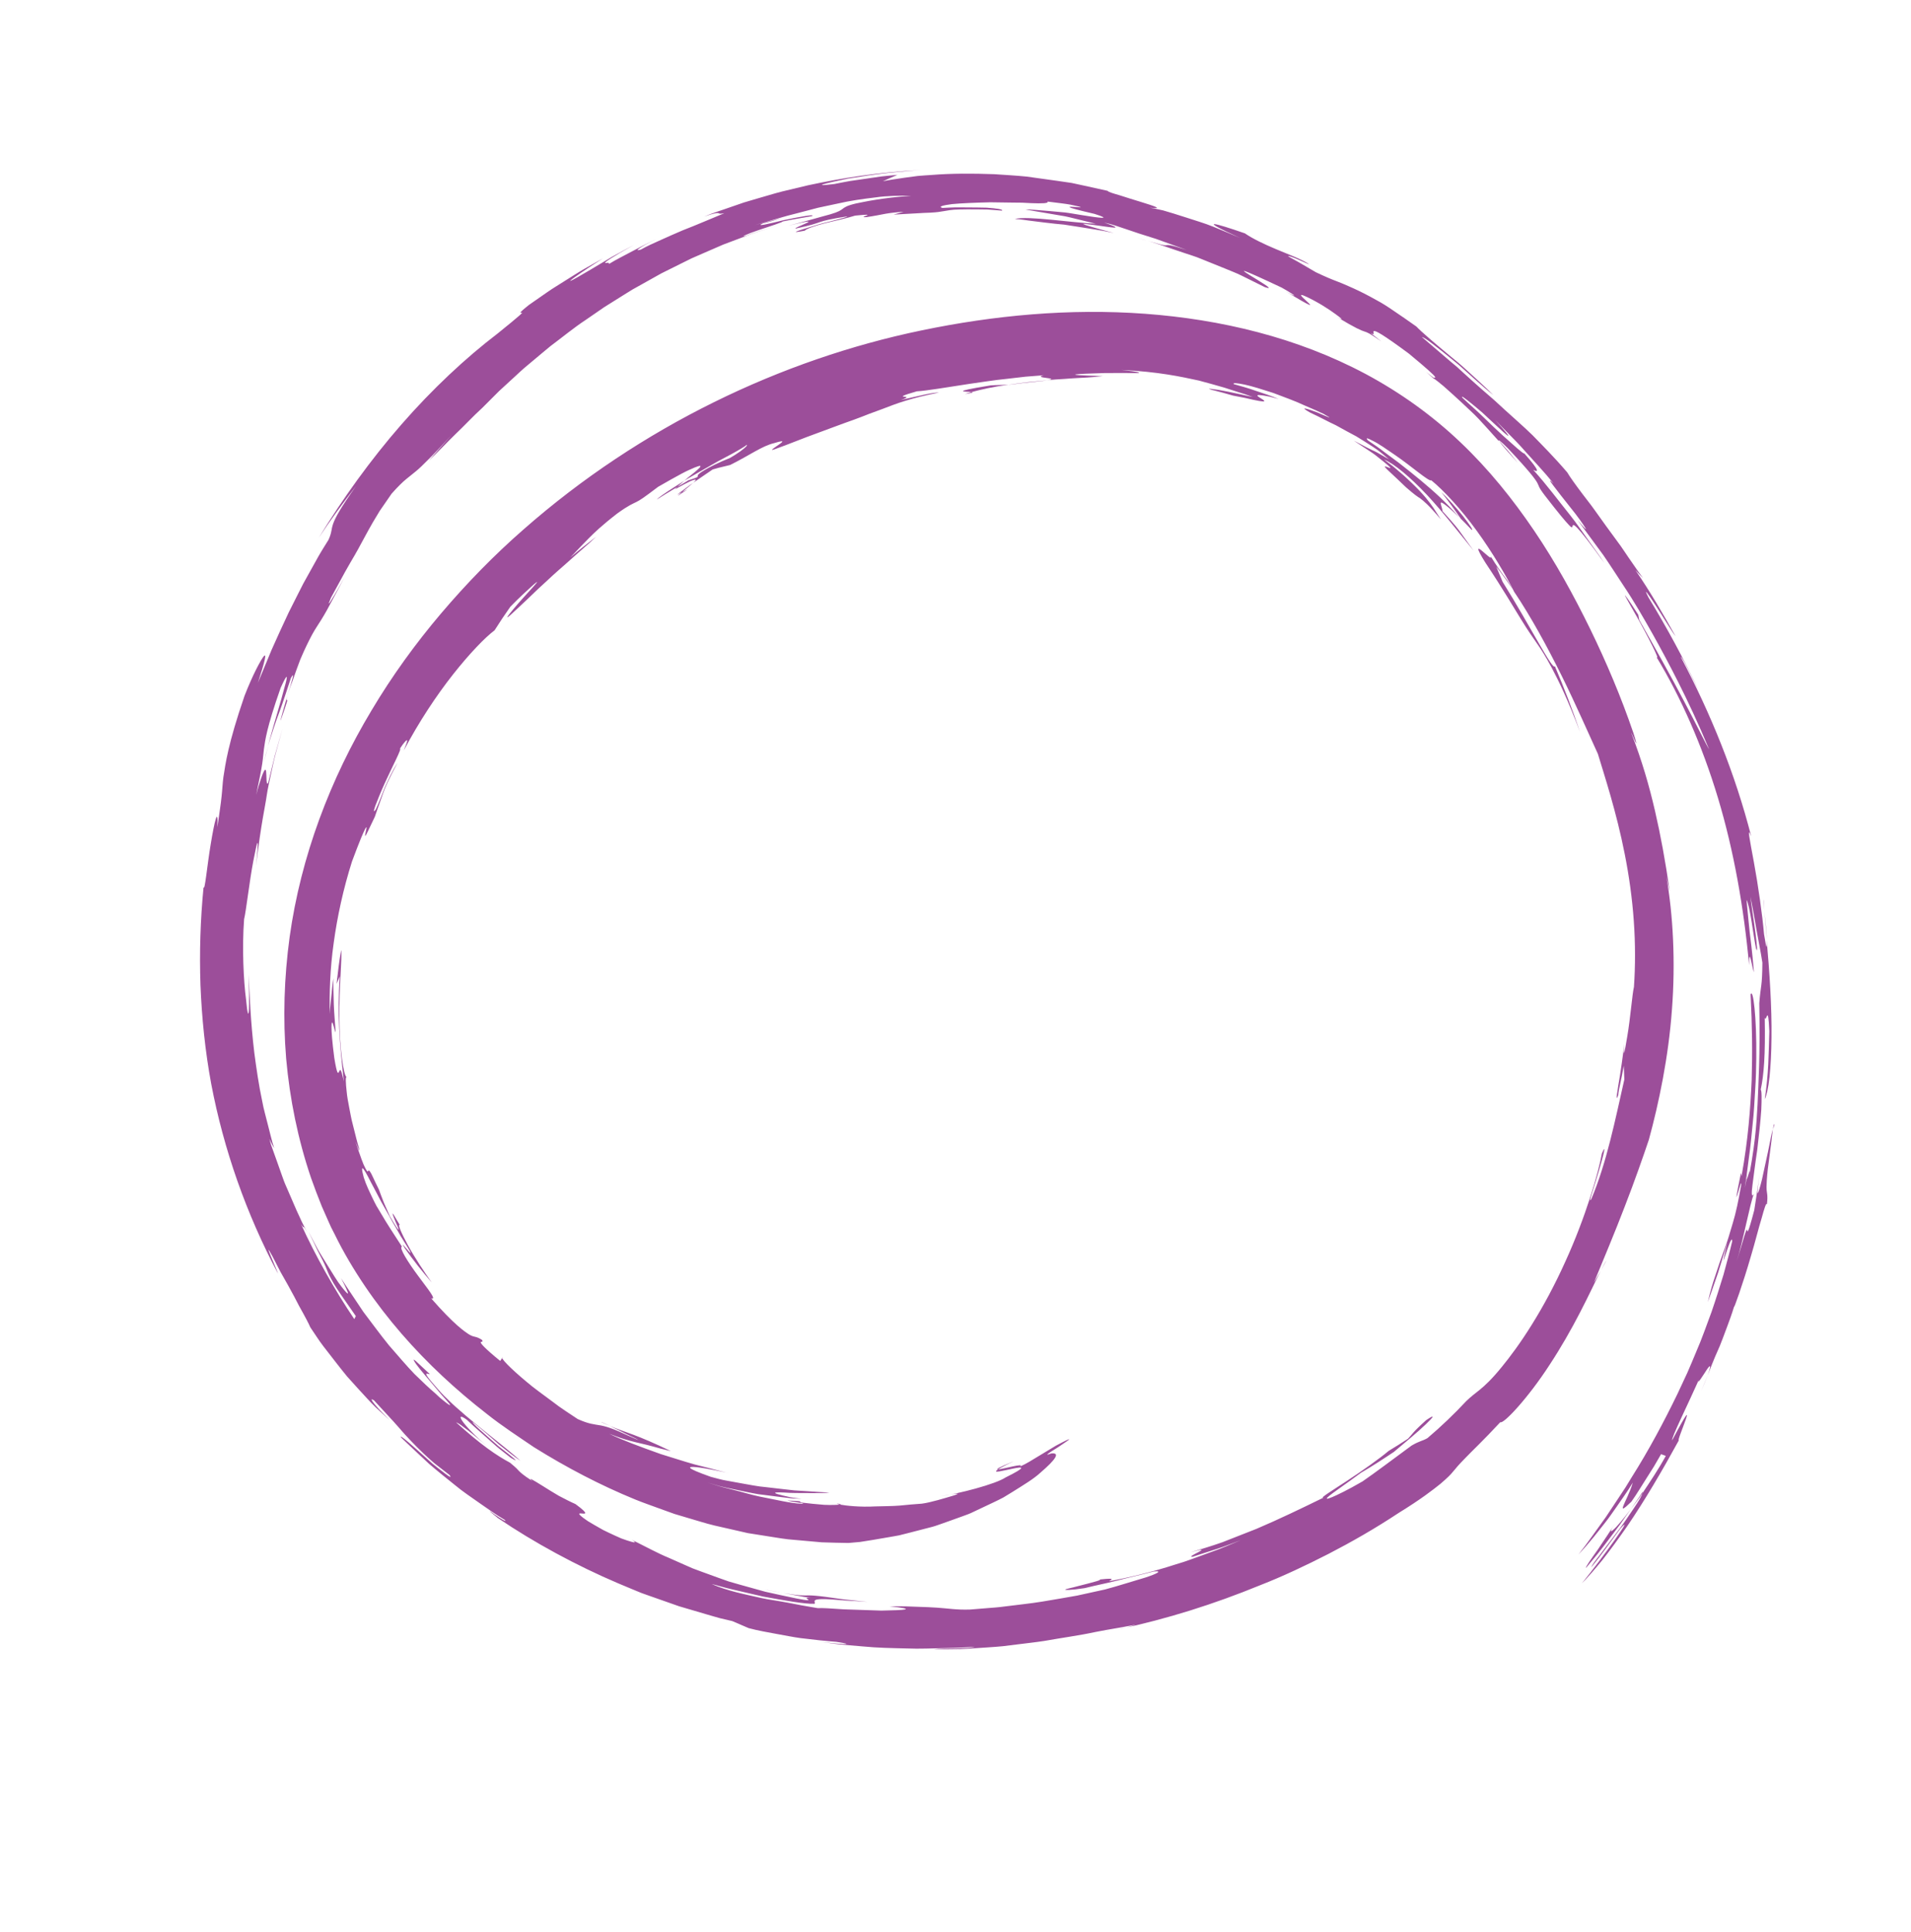 <?xml version="1.0" encoding="utf-8"?>
<!-- Generator: Adobe Illustrator 24.2.1, SVG Export Plug-In . SVG Version: 6.00 Build 0)  -->
<svg version="1.1" id="레이어_1" xmlns="http://www.w3.org/2000/svg" xmlns:xlink="http://www.w3.org/1999/xlink" x="0px"
	 y="0px" viewBox="0 0 375.71 379.76" style="enable-background:new 0 0 375.71 379.76;" xml:space="preserve">
<style type="text/css">
	.st0{fill:#9C4E9A;}
</style>
<g>
	<g>
		<g>
			<g>
				<g>
					<path class="st0" d="M282.47,74.96c-0.54-0.48-0.64-0.64-0.65-0.72c-0.47-0.36-0.92-0.71-1.39-1.08L282.47,74.96z"/>
					<path class="st0" d="M348.62,221.66c-0.01,0.1-0.02,0.17-0.03,0.3c0.09-0.32,0.2-0.71,0.27-0.78
						C348.79,220.85,348.79,220.85,348.62,221.66z"/>
					<path class="st0" d="M346.88,179c-0.05-0.75-0.1-1.49-0.15-2.15C346.67,176.89,346.77,177.79,346.88,179z"/>
					<path class="st0" d="M298.41,91c-0.58-0.71-1.16-1.43-1.75-2.16c-0.62-0.7-1.25-1.41-1.89-2.13
						C295.06,87.26,296.49,88.86,298.41,91z"/>
					<path class="st0" d="M347.38,184.74c-0.08-1.51-0.3-3.93-0.5-5.73C347.04,180.75,347.2,182.68,347.38,184.74z"/>
					<path class="st0" d="M320.62,296.65c0.7-0.94,1.51-1.93,2.27-3.1c0.01-0.1,0.11-0.3,0.05-0.31
						C322.22,294.42,321.4,295.52,320.62,296.65z"/>
					<path class="st0" d="M199.32,287.23c-3.12,1.28-3.6,1.62-3.09,1.6C196.74,288.5,197.65,288.01,199.32,287.23z"/>
					<path class="st0" d="M118.27,279.57c0.58,0.27,1.16,0.51,1.67,0.72C118.76,279.74,117.95,279.38,118.27,279.57z"/>
					<path class="st0" d="M164.5,295.53c0.1,0.08,0.32,0.15,0.64,0.22C165.46,295.7,165.33,295.63,164.5,295.53z"/>
					<path class="st0" d="M314.76,249.74l1.08-1.97C315.6,248.09,315.21,248.83,314.76,249.74z"/>
					<path class="st0" d="M219.74,320.26c-0.38,0.07-0.71,0.14-1.07,0.21C219.03,320.4,219.36,320.33,219.74,320.26z"/>
					<path class="st0" d="M216.19,320.94c0.86-0.17,1.66-0.32,2.49-0.48C217.6,320.67,216.65,320.83,216.19,320.94z"/>
					<path class="st0" d="M317.58,299.34c-0.76,1.29-2.22,3.43-3.47,5.3c-1.3,1.83-2.41,3.38-2.3,3.57l2.32-2.8
						c0.75-0.95,1.48-1.92,2.21-2.88l2.19-2.9l2.09-2.98c-1.57,2.06-2.82,3.56-3.48,4.09C316.51,301.3,316.55,300.95,317.58,299.34z
						"/>
					<path class="st0" d="M198.52,75.62c2.12-0.27,3.71-0.47,4.9-0.57c1.19-0.12,1.99-0.22,2.51-0.3c-1.27,0.12-2.57,0.25-3.85,0.37
						c-1.28,0.15-2.55,0.34-3.78,0.51L198.52,75.62z"/>
					<path class="st0" d="M287.22,101.98c-0.09-0.09-0.19-0.19-0.27-0.27c0.15,0.16,0.25,0.28,0.4,0.45L287.22,101.98z"/>
					<path class="st0" d="M191.02,77.07c-0.48,0.14-1.02,0.28-1.28,0.4C191.33,77.21,191.4,77.11,191.02,77.07z"/>
					<path class="st0" d="M262.88,62.28c-0.55-0.33-1-0.6-1.7-1.02C261.93,61.72,262.44,62.03,262.88,62.28z"/>
					<path class="st0" d="M283.34,96.71c1.37,1.7,2.64,3.48,3.88,5.27c0.63,0.61,1.24,1.27,2.06,2.12c0.55,0.35-0.34-0.98-1.66-2.66
						C286.28,99.77,284.49,97.79,283.34,96.71z"/>
					<path class="st0" d="M191.02,77.07c1.64-0.44,4.19-1.06,7.28-1.44c-1.18,0.05-2.37,0.04-3.55,0.13
						C186.2,77.13,190.12,76.94,191.02,77.07z"/>
					<path class="st0" d="M206.64,285.71c-0.94,0.37-0.87,0.23-0.36-0.12c0.51-0.37,1.42-0.88,2.3-1.49
						c1.71-1.15,2.94-2.01-0.96,0.06l-3.5,2.11c-1.17,0.71-2.33,1.46-3.59,2.01c1.14-0.79-3.36,0.5-4.3,0.55
						c-1.41,0.9,1.11,0.22,2.93-0.15c1.82-0.37,2.96-0.45-1.46,1.74c-1.95,1.31-9.25,3.22-13.01,3.73c4.16-0.77,4.15-0.61,2.67-0.14
						c-1.48,0.44-4.41,1.34-6.12,1.56c-1.32,0.09-2.83,0.22-4.39,0.38c-1.56,0.13-3.19,0.1-4.72,0.16
						c-3.07,0.17-5.78-0.14-6.99-0.36c-0.4,0.05-1.63,0.12-3.1,0.05c-1.47-0.12-3.18-0.28-4.57-0.46l-0.24-0.25
						c-0.79-0.05-1.34-0.08-1.72-0.1c-0.37-0.04-0.57-0.06-0.63-0.05c-0.12,0.01,0.28,0.12,0.83,0.22c1.11,0.17,2.8,0.4,1.98,0.44
						c-2.29-0.1-5.15-0.81-8.37-1.43c-1.61-0.33-3.27-0.86-5-1.28c-0.86-0.22-1.74-0.45-2.63-0.67c-0.88-0.27-1.76-0.54-2.65-0.82
						c0.89,0.26,1.76,0.52,2.62,0.77c0.87,0.21,1.72,0.38,2.56,0.56c1.67,0.34,3.27,0.71,4.81,0.97c1.55,0.2,3.04,0.38,4.47,0.57
						c0.71,0.09,1.41,0.17,2.09,0.25c0.69,0.04,1.36,0.07,2.02,0.1c-0.83-0.11-1.55-0.19-2.17-0.3c-0.61-0.14-1.11-0.25-1.53-0.35
						c-0.83-0.2-1.28-0.34-1.45-0.44c-0.33-0.19,0.49-0.21,1.81-0.14c1.32,0.12,3.15,0.08,4.83,0.1c1.68-0.01,3.21,0.04,3.96-0.1
						c-2.65-0.13-4.89-0.33-6.91-0.43c-2.01-0.2-3.78-0.45-5.5-0.63c-1.73-0.14-3.36-0.5-5.12-0.8c-0.88-0.16-1.79-0.33-2.75-0.5
						c-0.97-0.15-1.95-0.47-3.02-0.73c-5.06-1.78-4.71-2.1-2.81-1.9c0.95,0.1,2.29,0.33,3.55,0.58c1.26,0.26,2.44,0.52,3.09,0.63
						c-1.19-0.2-2.35-0.57-3.52-0.86c-1.18-0.3-2.35-0.6-3.51-0.89c-2.3-0.64-4.52-1.4-6.64-2.03c-4.15-1.48-7.79-2.83-10.14-4
						c3.4,1.33,4.92,1.59,6.31,1.93c0.7,0.16,1.37,0.32,2.25,0.56c0.44,0.11,0.93,0.27,1.51,0.42c0.59,0.14,1.26,0.31,2.05,0.5
						c-6.94-3.33-8.56-3.53-12-4.94c0.98,0.46,2.21,1.06,3.27,1.61c1.09,0.5,2.02,0.93,2.34,1.17c-1.04-0.49-1.96-0.83-2.72-1.2
						c-0.76-0.36-1.42-0.65-1.99-0.87c-1.14-0.45-1.95-0.67-2.65-0.81c-1.42-0.25-2.34-0.26-4.57-1.26
						c-1.43-0.98-3.24-2.07-4.96-3.43c-1.74-1.32-3.6-2.59-5.13-3.92c-3.11-2.59-5.26-4.77-4.67-4.79l-0.48,0.71
						c-3.13-2.54-3.78-3.39-3.83-3.62c-0.03-0.26,0.61,0.02,0.25-0.51c-1.28-0.82-1.39-0.43-2.42-1c-0.99-0.61-3.08-2.03-7.56-7.15
						c1.2,0.35-0.76-1.95-2.65-4.54c-1.91-2.58-3.74-5.47-3.11-5.65c-1.69-2.61-2.94-4.5-4.1-6.49c-0.3-0.5-0.59-0.99-0.9-1.5
						c-0.29-0.52-0.55-1.07-0.83-1.65c-0.55-1.16-1.18-2.41-1.68-3.97c-0.47-1.75-0.39-2.08,0.02-1.54c0.2,0.27,0.48,0.75,0.82,1.39
						c0.33,0.63,0.71,1.42,1.18,2.25c0.45,0.84,0.93,1.76,1.41,2.69c0.51,0.91,1.04,1.83,1.53,2.7c0.24,0.44,0.47,0.86,0.69,1.26
						c0.24,0.4,0.46,0.77,0.66,1.12c0.4,0.71,0.73,1.3,0.97,1.71c4.81,7.5-1.15-0.67,0.79,2.34c1.64,2.34,3.43,4.58,5.3,6.75
						c-1.39-1.95-3.36-4.89-4.68-7.33c-1.33-2.44-2.11-4.31-1.58-3.96c-0.57-0.91-0.91-1.5-1.12-1.86c-0.22-0.35-0.31-0.46-0.32-0.4
						c-0.01,0.12,0.28,0.91,0.6,1.65c0.69,1.47,1.23,2.93-1.15-1.16l-1.15-2.61c-0.36-0.88-0.67-1.78-1.01-2.66
						c-1.06-2.1-1.43-3.1-1.72-3.47c-0.26-0.38-0.31-0.2-0.39-0.09c-0.08,0.1-0.18,0.12-0.55-0.61c-0.4-0.72-0.94-2.24-1.93-5.2
						c0.78,1.95,0.91,2.11,0.69,1.27c-0.26-0.82-0.73-2.69-1.25-4.79c-0.29-1.04-0.46-2.18-0.68-3.25c-0.21-1.08-0.4-2.11-0.48-3.02
						c-0.2-1.81-0.26-3.03,0-2.88c-0.6-0.16-1.4-5.73-1.43-11.62c-0.09-5.89,0.58-12.02,0.34-13.37c-0.4,2.2-0.64,4.42-0.9,6.64
						l0.62-1.45c-0.47,7.24-0.05,13.27,0.82,20.66c-0.64-2.87-0.73-2.36-0.95-1.94c-0.19,0.41-0.38,0.71-0.94-2.71
						c-0.84-6.46-0.52-7.36-0.32-6.83c0.23,0.53,0.61,2.43,0.57,1.52c-0.11-1.71-0.28-3.43-0.34-5.15
						c-0.02-1.72-0.14-3.45-0.07-5.18c-0.2,1.16-0.3,2.33-0.42,3.5c-0.11,1.17-0.27,2.35-0.31,3.52c-0.08-4.05,0.04-8.86,0.78-14.01
						c0.7-5.15,1.89-10.61,3.59-15.97c2.9-7.79,3.05-7.17,2.76-6.12c-0.11,0.54-0.27,1.22-0.12,1.08c0.15-0.14,0.59-1.11,1.86-3.77
						c0.42-1.25,0.73-2.11,0.98-2.8c0.25-0.7,0.44-1.24,0.65-1.84c0.43-1.21,1.07-2.63,2.83-5.95c-1.1,1.71-1.84,3.37-2.52,4.88
						c-0.61,1.54-1.14,2.95-1.73,4.23c-0.5,0.77-0.48,0.36-0.12-0.66c0.38-1.01,1.05-2.67,1.82-4.37c1.54-3.41,3.5-7.03,3.01-6.86
						c0.85-1.31,1.34-1.76,1.41-1.64c0.1,0.13-0.2,0.84-0.64,1.99c2.96-5.61,6.43-10.83,9.69-14.96c3.26-4.12,6.23-7.2,8.16-8.66
						l1.51-2.33l1.58-2.29c1.9-1.96,3.28-3.16,4.09-3.92c0.83-0.76,1.18-1,1.18-0.94c-0.01,0.12-1.34,1.58-2.75,3.12
						c-1.4,1.54-2.79,3.23-3.07,3.68c-0.25,0.48,0.59-0.3,3.91-3.43c1.35-1.31,2.7-2.6,4.05-3.81c1.31-1.24,2.63-2.37,3.83-3.43
						c2.37-2.16,4.44-3.86,5.62-5.03c-1.71,1.35-3.45,2.67-5.09,4.11c1.73-1.83,2.53-2.68,3.62-3.78c1.09-1.09,2.46-2.45,5.65-4.92
						c2.33-1.67,3-1.87,3.73-2.24c0.74-0.36,1.53-0.9,4.29-2.99c1.89-1.09,3.39-1.93,4.57-2.56c1.17-0.63,2.06-1,2.65-1.25
						c1.19-0.48,1.31-0.34,0.88,0.11c-0.42,0.45-1.4,1.22-2.37,2c-0.96,0.82-1.93,1.66-2.41,2.19c1.37-0.77,2.32-1.28,2.96-1.57
						c0.65-0.28,0.98-0.36,1.07-0.32c0.2,0.1-0.53,0.67-1.33,1.36c-1.62,1.36-3.71,2.89-0.22,0.53l-2.04,1.02l2.61-1.94l2.68-1.84
						l2.7-1.84l2.77-1.73c-2.85,1.14-4.48,2-5.43,2.57c-0.95,0.56-1.22,0.84-1.29,1.01c-0.14,0.34,0.53,0.21-1.83,0.98
						c-2.07,1.26-4.19,2.46-6.23,3.78c0.4-0.44,1.62-1.27,3.25-2.32c0.81-0.52,1.72-1.09,2.67-1.7c0.98-0.56,2-1.15,3.02-1.74
						c1.02-0.58,2.04-1.16,3-1.71c0.97-0.52,1.89-1.01,2.7-1.44c1.61-0.88,2.77-1.58,3.06-1.85c0.13,0.1-0.16,0.47-1.3,1.3
						c-0.57,0.41-1.36,0.92-2.43,1.54c-0.53,0.31-1.14,0.65-1.82,1.02c-0.67,0.39-1.41,0.81-2.23,1.29l2.23-0.63l2.26-0.55
						c3.89-1.93,6.25-3.72,8.62-4.29c3.12-0.97,1.03,0.19,0.06,0.91c-0.97,0.74-0.97,0.74,6.4-2.12c3.97-1.45,6.87-2.57,9.2-3.38
						c1.16-0.42,2.16-0.81,3.06-1.17c0.91-0.34,1.73-0.64,2.5-0.92c3.09-1.19,5.57-2.15,11.23-3.27c-1.22-0.05-4.01,0.68-7.53,1.48
						c3.58-1.23-2.95,0.03,3.17-1.72c1.84-0.1,5.74-0.76,10.36-1.47c2.31-0.31,4.79-0.74,7.29-0.98c1.25-0.14,2.49-0.29,3.72-0.43
						c1.22-0.1,2.42-0.19,3.58-0.28c-2.38,0.57,3.56,0.52,0.68,0.96c1.16-0.12,2.3-0.16,3.39-0.24c1.09-0.07,2.13-0.17,3.08-0.2
						c1.9-0.08,3.48-0.24,4.48-0.36c-9.38-0.25-4.85-0.44,0.24-0.59c1.27-0.01,2.57-0.01,3.7-0.02c1.13,0,2.07,0.04,2.64,0.02
						c1.12-0.02,0.72-0.23-2.93-0.62c7.36,0.37,11.64,1.32,15.21,2.09c1.76,0.48,3.36,0.9,5.04,1.4c0.83,0.27,1.69,0.54,2.61,0.84
						c0.46,0.14,0.93,0.29,1.42,0.44c0.48,0.17,0.99,0.35,1.51,0.54c-0.29-0.03-4.32-0.98-6.75-1.39c-1.23-0.18-2.04-0.28-1.77-0.16
						c0.26,0.15,1.64,0.4,4.67,1.29c0.89,0.17,1.67,0.32,2.33,0.45c0.66,0.15,1.21,0.28,1.67,0.38c0.93,0.2,1.49,0.29,1.81,0.31
						c0.63,0.04,0.27-0.22-0.19-0.51c-0.46-0.29-1.03-0.62-0.77-0.71c0.13-0.05,0.46-0.04,1.11,0.06c0.33,0.05,0.73,0.12,1.23,0.22
						c0.49,0.11,1.08,0.28,1.77,0.47c-1.42-0.61-2.9-1.08-4.37-1.57c-1.46-0.53-2.96-0.94-4.46-1.36c-0.23-0.3,0.64-0.21,2.12,0.09
						c1.48,0.31,3.52,0.96,5.66,1.65c2.1,0.8,4.33,1.59,6.08,2.42c0.89,0.39,1.68,0.73,2.33,1.01c0.63,0.3,1.11,0.53,1.39,0.64
						c2.51,1.38,0.69,0.55-1.15-0.24c-1.89-0.71-3.81-1.33-1.38,0.04c1.93,0.89,3.54,1.79,5.06,2.49c1.45,0.81,2.76,1.52,3.99,2.17
						c1.19,0.72,2.28,1.42,3.36,2.12c1.09,0.68,2.03,1.54,3.06,2.39c-2.27-1.32-2.68-1.54-3.21-1.76c-0.52-0.23-1.11-0.54-3.71-1.91
						c1.01,0.67,1.9,1.25,2.67,1.76c0.77,0.51,1.43,0.94,1.94,1.37c1.04,0.82,1.71,1.36,2.1,1.7c0.79,0.69,0.51,0.61,0.11,0.45
						c-0.4-0.15-0.92-0.38-0.62,0c0.3,0.38,1.43,1.34,4.07,3.89c1.76,1.53,2.15,1.76,2.82,2.2c0.63,0.48,1.56,1.19,4.04,4.12
						c-0.61-0.96-1.06-1.64-1.48-2.3c-0.44-0.64-0.89-1.24-1.52-2c-0.64-0.75-1.47-1.67-2.74-2.88c-0.64-0.6-1.36-1.31-2.26-2.06
						c-0.45-0.38-0.92-0.8-1.44-1.22c-0.54-0.41-1.11-0.84-1.72-1.31c2.05,0.85,5.18,3.51,8.38,6.9c3.19,3.41,6.4,7.55,9.22,11.01
						c-2.08-2.89-2.4-3.34-2.77-3.85c-0.38-0.5-0.78-1.09-3.35-3.92c-0.03-0.66-0.5-1.54-0.31-1.67c0.1-0.07,0.36,0.06,0.93,0.5
						c0.57,0.43,1.45,1.19,2.72,2.44c-2.76-3.15-5.01-5.13-7.61-7.31c-0.66-0.54-1.33-1.09-2.05-1.67
						c-0.72-0.57-1.49-1.18-2.32-1.83c-0.84-0.63-1.75-1.3-2.74-2.03c-0.96-0.77-2.07-1.51-3.28-2.33c-0.56-0.62-0.07-0.47,1,0.1
						c1.1,0.53,2.66,1.62,4.33,2.77c3.34,2.28,6.7,5.3,7.13,4.97c2.33,1.88,5.87,5.68,8.96,9.96c3.11,4.27,5.82,8.94,7.34,11.96
						c3.31,4.94,6.51,10.82,9.33,16.5c2.81,5.68,5.19,11.16,7.12,15.36c1.25,4.16,3.65,11.37,5.29,19.75
						c0.83,4.19,1.46,8.65,1.77,13.1c0.32,4.45,0.31,8.88,0.03,12.96c-0.32,1.24-0.71,6.23-1.3,9.64c-0.56,3.41-0.94,5.24-0.48,0.25
						c0,0.71-0.49,4.42-0.97,7.5c-0.51,3.08-0.95,5.56-0.34,3.87c0.12-1.4,0.61-2.87,1.08-5.77c0.04,0.89,0.1,1.79,0.12,2.69
						c-1.74,7.72-3.5,16.5-6.51,23.55c-0.67,1.08,0.54-2.29,1.45-5.41c0.93-3.11,1.65-5.93,0.64-3.57
						c-0.62,3.61-3.21,12.59-7.21,21.3c-1.96,4.36-4.26,8.65-6.51,12.25c-2.23,3.61-4.42,6.53-5.92,8.35
						c-2,2.47-3.32,3.67-4.34,4.51c-1.03,0.83-1.73,1.33-2.67,2.24c-2.4,2.57-4.94,5-7.63,7.28c-1.09,0.63-1.43,0.48-3.13,1.47
						c-4.17,3.07-6.98,5.2-9.64,7.04c-2.99,1.73-4.92,2.65-5.97,3.09c-1.05,0.44-1.26,0.38-0.89,0.03c0.74-0.73,3.74-2.71,6.54-4.81
						c2.22-1.29,4.36-2.69,6.49-4.11c2.14-1.81,4.76-3.96,6.27-5.43c1.52-1.45,2.01-2.12,0.07-0.81c-2.85,2.57-2.62,2.66-3.57,3.65
						c-1.25,0.83-2.52,1.62-3.81,2.4c-1.72,1.46-5.2,3.93-8.17,5.87c-2.96,1.95-5.39,3.41-4.67,3.33
						c-4.17,2.04-8.68,4.22-13.17,6.13c-2.27,0.89-4.51,1.77-6.67,2.62c-2.18,0.77-4.32,1.41-6.3,1.98
						c5.49-1.51-1.27,1.03,0.44,0.88l4.76-1.54c1.59-0.5,3.13-1.15,4.7-1.72c-1.85,0.77-3.89,1.67-6.1,2.43
						c-2.2,0.78-4.46,1.7-6.79,2.36c-4.61,1.5-9.28,2.6-13.01,3.28c0.84-0.51,1.11-0.67-2.71-0.26c2.68-0.29-0.72,0.53-3.36,1.21
						c-1.32,0.37-2.46,0.56-2.53,0.69c-0.08,0.09,0.93,0.16,3.83-0.29c2.1-0.53,4.15-0.92,6.33-1.47c2.17-0.58,4.52-1.09,7.22-1.8
						c1.85-0.18,0.69,0.43-1.56,1.17c-1.14,0.34-2.53,0.76-3.94,1.19c-1.41,0.42-2.83,0.86-4.04,1.17
						c-1.52,0.33-3.41,0.75-5.51,1.21c-2.11,0.4-4.45,0.76-6.86,1.18c-2.41,0.4-4.9,0.63-7.31,0.95c-1.2,0.17-2.39,0.25-3.54,0.34
						c-1.15,0.09-2.26,0.18-3.31,0.27c-2.66,0.1-4.38-0.23-6.56-0.37c-1.09-0.09-2.3-0.11-3.79-0.17c-1.5-0.08-3.29-0.12-5.55-0.1
						c5.74,0.6,3.02,0.77-1.56,0.85c-2.29-0.08-5.03-0.17-7.39-0.25c-2.36-0.16-4.34-0.3-5.11-0.23c-1.09-0.19-2.12-0.36-3.12-0.54
						c-0.99-0.2-1.94-0.38-2.86-0.55c-1.83-0.35-3.57-0.56-5.21-0.92c-3.28-0.75-6.4-1.32-9.68-2.73c0.89,0.18,2.33,0.67,4.13,1.07
						c1.78,0.41,3.87,0.9,5.95,1.38c4.2,0.77,8.38,1.52,10.14,1.43c0.28-0.22-0.4-0.66,0.49-0.84c0.45-0.09,1.29-0.12,2.83-0.02
						c0.77,0.04,1.72,0.16,2.89,0.22c1.17,0.06,2.56,0.15,4.21,0.27c-1.97-0.21-3.59-0.39-4.94-0.53c-1.34-0.2-2.4-0.35-3.26-0.46
						c-1.72-0.22-2.61-0.28-3.25-0.29c-1.28,0-1.49,0.13-5.11-0.46c1.79,0.3,3.56,0.72,5.37,0.94c-1.24-0.08-0.72,0.15-0.49,0.31
						c0.24,0.13,0.17,0.32-2.21-0.17c-2.29-0.49-4.35-0.9-6.21-1.34c-1.84-0.51-3.49-0.97-5-1.39c-0.75-0.22-1.47-0.43-2.16-0.62
						c-0.68-0.24-1.33-0.47-1.95-0.69c-1.25-0.45-2.41-0.87-3.52-1.28c-0.55-0.21-1.1-0.41-1.64-0.61
						c-0.53-0.23-1.05-0.46-1.57-0.69c-1.04-0.46-2.08-0.92-3.16-1.4c-2.19-0.9-4.44-2.15-7.24-3.54c1.2,0.73,0.46,0.6-0.93,0.14
						c-0.35-0.12-0.74-0.25-1.14-0.4c-0.4-0.18-0.81-0.36-1.23-0.55c-0.83-0.38-1.66-0.77-2.32-1.1c-1.32-0.74-2.3-1.31-3.02-1.75
						c-0.7-0.46-1.13-0.81-1.39-1.03c-0.51-0.46-0.29-0.5,0.05-0.48c0.69,0.05,1.88,0.35-1.09-1.84c-0.96-0.42-2.11-1.01-3.27-1.62
						c-1.14-0.65-2.25-1.37-3.19-1.95c-1.88-1.17-3.04-1.87-2-0.95c-2-1.29-2.39-1.73-2.68-2.02c-0.28-0.3-0.42-0.51-1.73-1.59
						c-2.73-1.47-5.7-3.5-10.61-7.94c0.29,0.12,0.66,0.28,1.53,0.97c0.89,0.65,2.32,1.76,4.69,3.85c-5.36-4.66-6.57-7.12-4.1-5.32
						c1.37,1.32,2.83,2.54,4.25,3.82c0.72,0.62,1.41,1.29,2.15,1.88l2.24,1.77c2.24,1.35,0.14-0.29-2.43-2.29
						c-2.45-2.15-5.36-4.67-5.02-4.71c1.96,1.57,3.61,3.03,5.09,4.35c1.53,1.24,2.92,2.32,4.23,3.23
						c-2.31-2.25-10.25-8.07-14.37-12.16c-0.84-0.77-1.46-1.49-1.98-2.08c-0.52-0.59-0.92-1.06-1.23-1.43
						c-0.62-0.75-0.86-1.13-0.9-1.31c-0.09-0.36,0.61,0.08,0.67-0.07c-1.41-1.32-2.27-2.11-2.71-2.52c-0.45-0.4-0.52-0.36-0.35-0.04
						c0.32,0.68,1.8,2.41,3.29,4.16c0.75,0.88,1.5,1.78,2.13,2.53c0.66,0.73,1.21,1.32,1.47,1.67c0.26,0.35,0.26,0.44-0.17,0.16
						c-0.21-0.14-0.53-0.38-0.96-0.73c-0.45-0.34-0.99-0.82-1.64-1.45c-1.06-0.89-2.45-2.2-4.05-3.77c-1.56-1.61-3.21-3.58-5-5.62
						c-1.71-2.1-3.38-4.4-5.06-6.61c-1.52-2.32-3.08-4.55-4.39-6.63c1.95,3.76,1.66,3.68,0.06,1.64c-0.81-1.01-1.75-2.63-2.92-4.49
						c-0.56-0.94-1.22-1.92-1.8-2.99c-0.57-1.08-1.15-2.2-1.75-3.34c0.73,1.5,1.3,2.67,1.73,3.61c0.48,0.92,0.83,1.6,1.1,2.13
						c0.53,1.07,0.7,1.55,0.92,2.08c0.22,0.54,0.49,1.13,1.22,2.42c0.76,1.28,2.11,3.18,4.35,6.41l-0.3,0.59
						c-3.77-5.58-7.69-12.52-10.45-18.63c0.76,1.18,0.19-0.26,1.24,1.66c-1.59-2.92-2.82-6.01-4.15-9.05
						c-0.35-0.76-0.63-1.54-0.9-2.32l-0.83-2.35l-0.84-2.35l-0.42-1.18l-0.34-1.2c0.3,0.62,0.58,1.24,0.94,1.83
						c-0.48-1.45-0.81-3-1.22-4.54c-0.37-1.55-0.85-3.1-1.13-4.7c-0.68-3.18-1.14-6.4-1.55-9.48c-0.74-6.16-0.95-11.75-1.11-15.39
						c0.06,2.95,0.1,5.7,0.04,6.96c-0.07,1.25-0.28,1-0.56-2.1c-0.48-3.57-0.81-10.16-0.38-15.78c0.38-1.47,1.05-7.49,1.81-11.42
						c0.76-3.93,1.2-5.82,0.55,0.84c1.02-8.56,1.73-11.21,2.1-13.82c0.19-1.31,0.5-2.56,0.91-4.52c0.22-0.97,0.44-2.13,0.81-3.53
						c0.38-1.39,0.83-3.05,1.38-5.04l-1.52,5.34l-1.31,5.39c-0.43,0.61-0.29-1.36-0.4-2.23c-0.06-0.43-0.18-0.58-0.48,0.02
						c-0.15,0.3-0.34,0.79-0.59,1.53c-0.25,0.74-0.57,1.72-0.87,3.03c0.26-1.56,0.56-2.78,0.75-3.78c0.2-1,0.33-1.78,0.43-2.42
						c0.19-1.28,0.21-2.01,0.33-2.85c0.25-1.68,0.46-3.95,3.28-11.99c1.42-3.16,1.48-2.58,0.76-0.1c-0.63,2.5-2.01,6.9-3.25,11.49
						c0.73-2.28,1.4-4.46,2.23-6.61c0.8-2.16,1.5-4.37,2.28-6.72c0.88-1.6,0.2,0.56-0.58,3.08c-0.72,2.54-1.59,5.44-1.43,5.24
						c1.44-4.08,1.36-4.06,1.23-4c-0.06,0.03-0.13,0.08-0.03-0.37c0.1-0.45,0.36-1.4,1.1-3.31c0.59-1.69,1.1-3.09,1.55-4.27
						c0.49-1.16,0.92-2.09,1.3-2.88c0.76-1.57,1.3-2.56,1.9-3.49c0.6-0.93,1.2-1.84,2.01-3.29c0.39-0.73,0.85-1.59,1.42-2.64
						c0.58-1.04,1.24-2.29,2.03-3.81c-0.71,1.32-1.74,3.12-2.41,4.18c-0.63,1.09-0.92,1.43-0.21-0.24c1.1-2.02,2.01-3.68,2.76-5.05
						c0.75-1.37,1.41-2.43,1.91-3.31c1.02-1.76,1.5-2.78,1.99-3.62c0.47-0.85,0.84-1.57,1.55-2.79c0.35-0.61,0.79-1.34,1.37-2.28
						c0.61-0.91,1.37-2.01,2.34-3.39c1.27-1.42,2.15-2.28,2.9-2.89c0.75-0.6,1.29-1.04,1.93-1.56c0.64-0.53,1.33-1.2,2.39-2.27
						c1.09-1.05,2.48-2.55,4.52-4.75c-1.51,1.65-2.96,3.34-4.44,5.01c1.71-1.62,3.41-3.45,5.21-5.2c1.83-1.73,3.54-3.6,5.33-5.22
						c1.1-1.1,2.19-2.19,3.27-3.27c1.13-1.03,2.24-2.06,3.34-3.07c0.56-0.5,1.09-1.03,1.66-1.51c0.57-0.48,1.14-0.95,1.71-1.43
						c1.14-0.94,2.25-1.91,3.39-2.83c2.35-1.75,4.58-3.61,7-5.2c1.19-0.82,2.38-1.64,3.57-2.46l3.67-2.3l1.85-1.15l1.9-1.06
						c1.27-0.71,2.54-1.42,3.82-2.14c1.31-0.65,2.63-1.31,3.96-1.97c0.66-0.33,1.33-0.66,2-0.99c0.68-0.3,1.37-0.6,2.06-0.9
						c1.38-0.6,2.77-1.2,4.17-1.81c1.43-0.54,2.87-1.08,4.33-1.63c1.45-0.58,2.95-1.05,4.47-1.53c1.52-0.46,3.04-1.02,4.63-1.41
						c-1.51,0.37-2.98,0.9-4.47,1.35c-1.48,0.47-2.98,0.9-4.43,1.47c-1.53,0.41,0.26-0.37,2.47-1.11c2.21-0.73,4.78-1.57,4.67-1.68
						c1.91-0.4,3.85-0.7,5.77-1.05c0.72-0.45-2.52,0.16-5.52,0.78c-2.97,0.73-5.73,1.39-4.12,0.64c0.78-0.16,2.64-0.68,3.7-1.03
						l-5.28,1.36c2.98-0.79,5.75-1.72,8.47-2.36c1.35-0.35,2.67-0.7,3.97-1.04c1.31-0.28,2.59-0.55,3.85-0.82
						c2.51-0.58,4.97-0.91,7.37-1.2c2.39-0.35,4.76-0.34,7.09-0.34c-5.99,0.45-9.15,1.18-10.95,1.54c-1.79,0.43-2.18,0.76-2.56,1.04
						c-0.38,0.29-0.75,0.58-2.44,1.08c-0.84,0.25-2.03,0.53-3.68,1.02c-0.83,0.22-1.78,0.48-2.87,0.78
						c-0.55,0.14-1.13,0.29-1.75,0.46c-0.61,0.19-1.27,0.38-1.96,0.59c0.73-0.22,1.39-0.42,1.96-0.59c0.58-0.14,1.09-0.27,1.53-0.37
						c0.88-0.21,1.48-0.34,1.88-0.4c0.79-0.14,0.74-0.03,0.36,0.16c-0.76,0.39-2.83,1.16-2.19,1.13c6.28-1.35,2.95-1.24,10.09-2.39
						c-0.02,0.11-0.99,0.39-2.32,0.73c-1.33,0.34-3.02,0.73-4.47,1.21c-2.91,0.88-4.95,1.53-1.58,0.88
						c0.31-0.38,2.02-0.97,4.04-1.48c2.03-0.48,4.36-1.01,5.86-1.48c5.31-0.55-0.07,0.41,2.27,0.29c1.46-0.21,2.61-0.45,3.73-0.66
						c1.12-0.19,2.21-0.31,3.53-0.38l-1.97,0.55c3.7-0.18,5.81-0.35,7.19-0.38c1.37-0.07,2-0.18,2.68-0.3
						c0.69-0.1,1.44-0.31,3.08-0.33c0.82-0.02,1.86-0.03,3.22-0.02c0.68,0.01,1.44,0.02,2.3,0.03c0.85,0.07,1.8,0.14,2.85,0.22
						c0.26-0.23-0.91-0.43-3.02-0.58c-1.06-0.03-2.35-0.04-3.82-0.05c-0.73,0-1.51-0.01-2.33-0.01c-0.81,0.01-1.66,0.07-2.54,0.11
						c-0.9-0.25,0-0.5,1.86-0.75c1.86-0.18,4.67-0.29,7.56-0.36c1.45,0.02,2.91,0.04,4.28,0.06c0.69,0.01,1.35,0.01,1.98,0.02
						c0.63,0.03,1.21,0.06,1.75,0.09c2.16,0.09,3.52,0.04,3.21-0.31c2.02,0.26,3.48,0.41,4.48,0.6c1,0.21,1.57,0.34,1.85,0.42
						c0.56,0.16-0.06,0.11-0.75,0.05c-1.38-0.1-3.05-0.2,3.67,1.35c3.64,1.15,1.1,0.83-2.75,0.2c-0.97-0.14-2.01-0.36-3.07-0.48
						c-1.07-0.1-2.14-0.2-3.15-0.29c-2.02-0.18-3.77-0.31-4.64-0.29l6.97,1.19c1.17,0.16,2.3,0.49,3.45,0.76l3.43,0.84
						c-4.77-0.19-13.35-1.6-15.9-0.93c1.29,0.06,2.39,0.29,3.36,0.39c0.97,0.12,1.8,0.23,2.55,0.32c1.49,0.18,2.63,0.3,3.78,0.4
						c1.14,0.18,2.28,0.36,3.79,0.59c1.5,0.27,3.4,0.49,5.98,1.06c-8.25-2.22-6.44-1.91-3.66-1.54c2.77,0.35,6.44,1.09,1.75-0.52
						c0.49,0.12,0.93,0.23,1.34,0.33c0.41,0.12,0.78,0.25,1.12,0.35c0.68,0.23,1.26,0.42,1.77,0.59c1.01,0.34,1.77,0.6,2.64,0.89
						c0.87,0.27,1.84,0.58,3.29,1.04c1.43,0.52,3.33,1.2,6.05,2.18c-3.5-1.13-3.63-0.96-4.04-0.92c-0.2,0.02-0.47,0.01-1.26-0.2
						c-0.78-0.25-2.11-0.58-4.44-1.23c3.78,0.95,6.24,1.97,8.18,2.58c1.92,0.67,3.31,1.04,4.61,1.61c1.32,0.53,2.64,1.07,4.53,1.83
						c0.94,0.41,2.05,0.79,3.31,1.42c1.26,0.63,2.73,1.35,4.48,2.22c4.7,1.59-13.78-7.95,3.35,0.11c3.56,2.03,2.73,1.87,0.66,0.66
						c11.57,7.03-1.99-2.15,5.57,1.82c2.63,1.41,4.24,2.65,5.02,3.23c0.77,0.6,0.64,0.65-0.43,0.04c7.64,4.6,3.85,1.42,8.74,4.81
						l-2.13-1.68c2.17,1.37-2.89-3.65,7.55,4.08c7.3,6.04,4.76,4.44,4.78,4.77c0.72,0.57,1.44,1.1,2.09,1.67
						c0.65,0.58,1.27,1.14,1.88,1.68c1.21,1.1,2.35,2.16,3.42,3.18c1.09,1,2.03,2.04,2.94,3.04c0.9,1,1.77,1.96,2.61,2.9
						c-0.26-0.46,0.23-0.15,1.8,1.43c4.27,4.54,5.32,6,5.73,6.72c0.4,0.73,0.13,0.74,1.54,2.57c2.71,3.5,4.04,5.08,4.7,5.75
						c0.63,0.69,0.64,0.41,0.7,0.18c0.1-0.45,0.46-0.78,6.25,7.28c-1.04-1.62-2.21-3.14-3.31-4.72c-1.14-1.55-2.19-3.16-3.4-4.66
						c-2.41-2.99-4.69-6.1-7.29-8.95c0.89,0.5,1.61,0.54-1.72-3.19c-0.35,0-1.93-1.49-4.24-3.54c-1.14-1.04-2.42-2.25-3.75-3.55
						c-1.32-1.31-2.83-2.57-4.22-3.91c-0.31-0.49,0.52,0.12,1.79,1.15c0.63,0.52,1.39,1.14,2.15,1.8c0.74,0.69,1.5,1.4,2.21,2.06
						c2.81,2.62,4.7,4.29,0.34-0.6c0.8,0.85,1.7,1.77,2.65,2.74c0.95,0.97,1.97,1.97,2.93,3.08c1.95,2.19,4.07,4.41,5.89,6.67
						c-2.07-2.06,0.82,1.57,3.37,4.79c1.3,1.59,2.4,3.17,2.81,3.84c0.41,0.67,0.12,0.44-1.49-1.47c1.87,2.54,3.54,4.81,5.06,6.88
						c1.45,2.11,2.69,4.06,3.86,5.83c2.37,3.54,4.11,6.63,5.83,9.66c1.7,3.04,3.32,6.06,5.12,9.63c1.79,3.58,3.77,7.71,6.01,13.09
						c-0.57-0.91-2.42-4.73-4.98-9.56c-2.53-4.84-5.81-10.66-8.76-15.88l-0.2-1.03c-2.02-3.17-2.74-4.07-2.6-3.74
						c0.15,0.32,1.07,1.92,2.17,3.86c2.21,3.88,4.92,9.22,4,8.17c4.8,7.91,9,17.39,12.11,27.74c3.12,10.36,5.08,21.56,6.12,32.85
						c-0.01-4.01,0.56,0.46,0.95,1.41c-0.38-4.57-0.67-6.44-0.85-8.01c-0.19-1.58-0.27-2.86-0.61-6.22
						c0.69,1.19,1.29,6.65,1.86,9.51c0.36,1.18,0.21-0.55-0.1-2.98c-0.31-2.43-0.83-5.55-0.99-7.17c0.86,4.31,1.13,6.28,1.43,7.8
						c0.25,1.52,0.52,2.6,0.92,5.18c-0.04,4.88-0.32,4.23-0.61,7.97c0.19,10.81-0.18,15.6-0.34,19.89
						c-0.25,4.27-0.44,8.06-2.16,16.63c0.54-2.37,0.62-3.3,0.62-3.49c-0.01-0.2-0.16,0.33-0.3,0.82c-0.29,0.99-0.54,1.89,0.4-3.29
						c-0.35,1.91-0.64,3.83-1.08,5.72c0.33-1.85,0.54-3.89,0.83-6.01c0.32-2.11,0.5-4.34,0.73-6.57c0.26-2.23,0.35-4.49,0.49-6.68
						c0.15-2.19,0.2-4.32,0.22-6.32c0.08-7.99-0.62-13.75-1.12-12.44c0.31,6.06,0.38,11.31,0.21,16.89
						c-0.25,5.58-0.67,11.51-1.99,18.85l-0.11-0.66c-2.16,10.53,0.33-0.1,0.03,2.44c-0.51,2.97-1.02,5.41-1.65,7.47
						c-0.6,2.07-1.13,3.83-1.75,5.43c-0.59,1.61-1.13,3.12-1.63,4.73c-0.55,1.59-1.06,3.3-1.52,5.34c0.67-1.94,1.38-3.87,2.03-5.82
						l1.81-5.89c-2.14,9.07,0.86-2.6,0.96-0.26c-0.47,2.03-1.08,4.21-1.71,6.56c-0.71,2.32-1.48,4.78-2.36,7.34
						c-0.95,2.53-1.86,5.21-3.03,7.88c-0.57,1.34-1.12,2.72-1.73,4.08c-0.63,1.36-1.27,2.73-1.92,4.12
						c-2.67,5.5-5.65,11.1-9.01,16.41l-1.23,2.01l-1.29,1.96c-0.87,1.3-1.73,2.59-2.58,3.88c-1.82,2.49-3.52,5.02-5.37,7.33
						c2.34-2.49,3.65-4.25,5.18-6.17c0.77-0.96,1.5-2.03,2.39-3.3c0.87-1.28,1.95-2.73,3.11-4.64c-0.6,2.02-1.55,3.7-1.85,4.54
						c-0.32,0.83-0.05,0.78,1.57-0.8c1.07-1.5,1.99-3.08,2.99-4.63l1.47-2.33l1.38-2.38l0.93,0.34c-1.45,2.66-3.14,5.15-4.63,7.38
						c-0.06,0.41-0.69,1.49-1.62,2.86c-0.94,1.37-2.07,3.12-3.33,4.74c-1.24,1.64-2.46,3.26-3.41,4.51
						c-0.97,1.23-1.61,2.12-1.62,2.36c2-2.43,3.8-5.02,5.67-7.55c3.1-3.49-3.35,5.59-7.56,10.75c1.12-1.13,2.49-2.7,4.04-4.59
						c1.51-1.92,3.17-4.19,4.89-6.67c3.42-5,6.93-10.99,10.15-16.88c-0.75,0.67,4.77-11.49-1.33,0.02
						c-0.25-0.33,3.19-7.26,5.26-11.92c-0.47,1.24,0.85-0.9,1.6-2.04c0.39-0.56,0.67-0.85,0.57-0.3c-0.1,0.55-0.54,1.96-1.79,4.71
						c1.16-2.66,1.76-4.32,2.22-5.46c0.45-1.14,0.73-1.76,1.02-2.42c0.31-0.66,0.6-1.36,1.09-2.66c0.24-0.65,0.54-1.45,0.92-2.46
						c0.37-1.01,0.84-2.24,1.3-3.78c-0.19,0.9,1.72-4.4,3.29-9.85c0.82-2.71,1.49-5.48,2.1-7.44c0.54-1.97,0.91-3.17,1.05-2.76
						c0.24-2.05-0.07-2.06-0.08-3.39c0.01-0.66,0.05-1.66,0.24-3.42c0.2-1.75,0.59-4.25,1-7.96c-0.27,0.88-0.56,2.57-0.95,4.43
						c-0.4,1.85-0.84,3.87-1.18,5.44c-0.38,1.56-0.72,2.65-0.82,2.68c-0.14,0.02,0.03-1.01,0.33-3.77
						c-0.25,2.39-0.69,4.75-1.03,7.14c-1.31,5-1.34,4.26-1.39,3.93c-0.03-0.17-0.09-0.24-0.36,0.54c-0.28,0.78-0.7,2.42-1.73,5.62
						c1.24-3.75,2.68-11.62,3.41-13.29c-0.48,0.78-0.5-0.06-0.28-1.76c0.23-1.7,0.54-4.29,0.95-6.99c0.32-2.72,0.63-5.56,0.78-7.77
						c0.1-2.22,0.1-3.8-0.11-3.97c0.62-2.89,0.93-6.78,0.79-14.12c0.34,1,0.65-3.08,0.9,2.64c-0.15,4.73-0.12,8.16-0.89,13.34
						c0.36-0.69,0.69-2.23,0.93-4.34c0.22-2.11,0.37-4.79,0.39-7.76c0.08-5.95-0.4-13.07-0.95-19.19c0.08,1.73,0.02,2.22-0.52-1.14
						c-0.32-3.74-1.17-9.7-1.99-14.13c-0.81-4.43-1.43-7.34-0.53-5.1c-3.16-12.33-7.97-24.12-13.83-35.23
						c0.2-0.3,2.57,4.73,3.61,6.79c-2.99-6.37-6.34-12.55-9.98-18.52c-1.12-2.19-0.09-0.73,1.37,1.51c1.46,2.23,3.28,5.29,3.96,6.13
						c-2.48-4.44-5.01-8.8-7.89-13l1.49,1.57c-0.57-0.75-1.6-2.23-2.87-4.08c-0.65-0.92-1.29-1.97-2.07-2.99
						c-0.76-1.04-1.55-2.12-2.35-3.21c-0.79-1.09-1.57-2.19-2.33-3.25c-0.75-1.06-1.55-2.03-2.24-2.96
						c-1.39-1.84-2.5-3.38-3.05-4.31c-2.73-3.18-4.96-5.38-6.82-7.3c-1.92-1.87-3.64-3.32-5.42-4.96c-0.91-0.8-1.79-1.69-2.85-2.58
						c-1.05-0.9-2.18-1.89-3.45-3.03c-0.63-0.57-1.3-1.18-2.01-1.82c-0.36-0.32-0.72-0.66-1.1-1.01c-0.39-0.33-0.8-0.67-1.22-1.02
						c-1.66-1.43-3.54-3.03-5.69-4.87c0.51,0.02,3.02,2.02,5.94,4.4c1.49,1.16,2.94,2.56,4.35,3.8c1.4,1.25,2.71,2.38,3.75,3.2
						c-0.78-0.79-2-1.93-3.42-3.23c-1.43-1.29-3-2.8-4.66-4.1c-3.26-2.68-6.25-5.26-7.04-6.13c-1.67-1.18-3.12-2.19-4.39-3.04
						c-1.26-0.87-2.35-1.57-3.36-2.1c-1.97-1.11-3.38-1.8-4.56-2.34c-1.19-0.53-2.13-0.96-3.27-1.39c-1.14-0.43-2.41-0.96-4.19-1.81
						c-1.43-0.83-2.52-1.47-3.34-1.95c-0.83-0.46-1.38-0.77-1.71-0.95c-0.66-0.39-0.44-0.36,0.15-0.15c1.2,0.36,3.71,1.66,3.53,1.44
						c-1.66-1.05-4.13-1.94-6.48-2.93c-2.35-0.99-4.6-2.06-6.1-3.1c-6.1-2.12-9.58-3.02-0.95,0.9c-1.61-0.7-3.41-1.44-5.21-2.18
						c-1.81-0.74-3.7-1.27-5.41-1.84c-1.71-0.55-3.27-1.04-4.51-1.39c-1.27-0.29-2.21-0.48-2.65-0.54c2.87,0.33,0.97-0.3-1.73-1.13
						c-1.35-0.42-2.9-0.88-4.15-1.3c-1.26-0.36-2.24-0.65-2.39-0.88c-1.31-0.29-2.82-0.63-4.48-0.99c-0.83-0.18-1.69-0.38-2.59-0.56
						c-0.91-0.13-1.85-0.27-2.81-0.41c-1.93-0.27-3.96-0.55-6.03-0.84c-2.08-0.21-4.23-0.32-6.36-0.47
						c-4.27-0.16-8.52-0.16-12.32,0.15c-0.95,0.07-1.87,0.11-2.76,0.2c-0.88,0.12-1.73,0.23-2.54,0.34
						c-1.61,0.23-3.06,0.45-4.29,0.7c0.94-0.44,1.9-0.84,2.86-1.26c-1.04,0.11-2.09,0.18-3.12,0.31l-3.1,0.45l-3.1,0.45
						c-1.03,0.17-2.05,0.39-3.08,0.59c-4.66,0.57-1.99-0.1,2.66-1.06c2.34-0.36,5.16-0.83,7.81-1.12c2.65-0.24,5.11-0.5,6.68-0.59
						c-8.54,0.45-15.6,1.59-22.36,3.03c-1.68,0.4-3.35,0.8-5.02,1.2c-1.67,0.42-3.31,0.95-5,1.42c-0.84,0.25-1.68,0.5-2.54,0.75
						c-0.84,0.29-1.69,0.58-2.55,0.88c-1.71,0.62-3.5,1.14-5.27,1.89c2.11-0.74,2.6-0.72,2.79-0.68c0.19,0.06,0.11,0.22,1.17,0.02
						c-2.44,0.99-5.29,2.25-8.22,3.38c-1.45,0.6-2.88,1.27-4.27,1.88c-1.39,0.62-2.74,1.22-3.92,1.89c-0.64,0.19-0.84,0.16-0.4-0.17
						c0.44-0.32,1.49-0.99,3.43-1.88c-1.6,0.71-3.15,1.55-4.7,2.37c-1.54,0.83-3.12,1.59-4.62,2.52c0.21-0.48-0.8-0.08-0.75-0.25
						c0.05-0.16,1.1-0.98,5.69-3.51c-1.44,0.78-2.88,1.53-4.3,2.33l-4.2,2.51c-9.28,5.51,0.09-0.77,2.37-2.18l-3.73,2.11
						c-1.24,0.71-2.43,1.5-3.65,2.25c-1.2,0.78-2.44,1.49-3.61,2.32l-3.52,2.45c-2.41,1.91-1.59,1.55-1.4,1.52
						c0.2-0.01-0.18,0.4-4.76,4.1c-6.26,4.77-12.85,10.92-18.91,17.87c-6.07,6.94-11.61,14.67-16.26,22.29
						c2.3-3.51,4.79-6.89,7.34-10.19c-6.21,8.76-4.05,7.59-5.43,10.59c-0.64,1.05-1.34,2.12-1.99,3.27
						c-0.64,1.15-1.3,2.34-1.97,3.54c-0.33,0.6-0.67,1.21-1.01,1.82c-0.31,0.62-0.63,1.25-0.95,1.87c-0.63,1.25-1.26,2.51-1.89,3.75
						c-1.2,2.52-2.32,5.02-3.37,7.36c-0.98,2.37-1.9,4.58-2.7,6.5c1.47-4.51,1.75-5.92,1.13-5.19c-0.58,0.74-2.14,3.58-3.76,7.75
						c-3.28,9.54-3.74,13.37-4.16,16.02c-0.17,1.34-0.2,2.42-0.36,3.84c-0.14,1.43-0.43,3.19-0.81,5.95
						c0.18-4.38-0.61-0.98-1.31,3.31c-0.72,4.29-1.18,9.48-1.41,8.46c-0.63,6.38-0.83,12.83-0.61,19.3
						c0.26,6.47,0.92,12.95,2.11,19.39c2.45,12.88,6.88,25.52,13.13,37.3c-0.1-0.54-3.29-7.48-1.07-3.37
						c0.56,1.09,1.08,2.1,1.57,3.05c0.52,0.93,1.01,1.78,1.46,2.58c0.89,1.6,1.61,2.96,2.19,4.1c1.25,2.22,1.94,3.56,2.2,4.19
						c0.9,1.3,1.68,2.58,2.55,3.7c0.87,1.12,1.69,2.18,2.46,3.17c0.78,0.99,1.5,1.93,2.22,2.79c0.75,0.83,1.45,1.6,2.1,2.33
						c1.33,1.44,2.45,2.7,3.5,3.72c1.07,1,1.98,1.83,2.75,2.53c-3.86-3.86-3.94-4.45-3.06-3.88c2.1,2.31,3.58,3.84,4.64,5.06
						c0.53,0.61,0.98,1.12,1.39,1.59c0.42,0.45,0.8,0.85,1.17,1.25c0.75,0.79,1.5,1.56,2.62,2.62c0.56,0.52,1.21,1.13,2.02,1.82
						c0.84,0.65,1.82,1.42,3,2.33c0.49,0.63,0.09,0.43-0.77-0.21c-0.43-0.32-0.98-0.75-1.6-1.24c-0.31-0.25-0.63-0.5-0.96-0.77
						c-0.32-0.29-0.65-0.58-0.98-0.88c-2.64-2.38-5.46-4.94-5.26-4.32c2.01,1.92,3.84,3.64,5.56,5.23c1.77,1.53,3.48,2.87,5.08,4.17
						c1.59,1.33,3.25,2.41,4.85,3.55c1.62,1.11,3.18,2.27,4.94,3.29c0.65,0.67-0.93-0.31-2.01-1.07c-1.06-0.79-1.72-1.22,0.66,0.71
						c7.11,4.83,15.47,9.36,23.68,12.85c1.03,0.43,2.05,0.86,3.06,1.28c0.51,0.21,1.01,0.42,1.51,0.62
						c0.51,0.18,1.02,0.36,1.52,0.54c2.01,0.71,3.97,1.4,5.86,2.06c1.92,0.56,3.76,1.1,5.51,1.62c0.88,0.25,1.72,0.51,2.55,0.73
						c0.83,0.2,1.64,0.39,2.42,0.57l3.21,1.38c1.99,0.54,3.85,0.82,5.54,1.15c1.7,0.3,3.23,0.62,4.65,0.81
						c2.83,0.35,5.12,0.59,7,0.73c4.38,0.65,0.92,0.55-3.31-0.05c1.36,0.19,2.76,0.43,4.18,0.58c1.43,0.12,2.88,0.25,4.32,0.37
						c2.89,0.29,5.8,0.33,8.56,0.4c2.76,0.12,5.36-0.03,7.67-0.07c1.15-0.03,2.23-0.04,3.21-0.09c0.98-0.06,1.87-0.12,2.64-0.17
						c-0.49,0.18-2.04,0.32-3.7,0.34c-1.66,0.01-3.42,0.02-4.33,0.16c1.72,0.01,3.5,0.01,5.3-0.03c1.8-0.12,3.64-0.24,5.49-0.36
						c0.92-0.07,1.85-0.12,2.77-0.22c0.92-0.11,1.84-0.23,2.75-0.34c1.83-0.24,3.65-0.42,5.42-0.7c3.53-0.63,6.93-1.08,9.96-1.74
						c1.52-0.29,2.96-0.56,4.3-0.78c1.35-0.21,2.56-0.49,3.68-0.65c-1.12,0.35-2.4,0.73-3.61,0.94c9.94-2.12,19.03-5.02,28.03-8.7
						c4.53-1.77,8.97-3.87,13.51-6.19c4.52-2.34,9.12-4.96,13.77-8.04c4.36-2.68,6.73-4.53,8.21-5.72c1.45-1.24,2.02-1.83,2.54-2.47
						c0.52-0.64,1.04-1.27,2.34-2.59c1.28-1.35,3.43-3.33,6.88-7.05c0.57,0.45,5.39-4.63,9.71-11.3c2.18-3.31,4.27-6.97,5.98-10.29
						c1.72-3.31,3.09-6.28,4.05-8.15l-1.34,2.33c1.87-4.55,4.13-9.9,6.07-14.98c1.97-5.07,3.64-9.87,4.74-13.13
						c1.96-7.15,3.87-16.28,4.54-25.6c0.72-9.3,0.22-18.73-1.1-26.09l0.67,2.91c-0.88-6.12-1.79-11.04-2.91-15.9
						c-1.13-4.86-2.49-9.66-4.69-15.37c0.21,0.28,1.88,4.54,0.43,0.03c-2.38-6.97-5.25-13.76-8.47-20.37
						c-3.23-6.6-6.8-13.11-11.01-19.32c-4.2-6.2-8.97-12.14-14.53-17.41c-5.54-5.28-11.89-9.81-18.62-13.41
						c-13.53-7.21-28.52-10.73-43.35-11.83c-14.88-1.09-29.7,0.3-44.01,3.28c-27.43,5.69-55.16,18.86-78.2,39.12
						c-5.77,5.04-11.18,10.59-16.21,16.51c-5.03,5.93-9.64,12.29-13.67,19.06c-8.1,13.48-13.89,28.68-16.1,44.55
						c-1.08,7.92-1.34,15.95-0.68,23.91c0.71,7.96,2.32,15.85,4.88,23.41c0.67,1.88,1.37,3.75,2.12,5.6l1.21,2.74l0.61,1.36
						l0.68,1.33c1.75,3.59,3.79,7.01,6,10.28c4.43,6.54,9.61,12.42,15.23,17.68c2.81,2.63,5.73,5.1,8.73,7.43
						c2.97,2.36,6.16,4.43,9.28,6.55c6.4,3.99,13.03,7.46,19.85,10.25c1.7,0.7,3.45,1.28,5.16,1.92l2.58,0.93l2.62,0.78
						c1.75,0.5,3.47,1.07,5.23,1.49c1.76,0.4,3.52,0.8,5.27,1.2l1.31,0.3l1.33,0.21l2.65,0.42c1.76,0.27,3.51,0.6,5.28,0.71
						c1.77,0.16,3.52,0.32,5.28,0.47c1.76,0.08,3.52,0.09,5.26,0.13c0,0,0.83-0.07,2.26-0.2c1.43-0.2,3.46-0.56,5.84-0.97
						c0.6-0.11,1.21-0.2,1.85-0.33c0.63-0.16,1.28-0.33,1.95-0.49c1.32-0.34,2.71-0.7,4.14-1.07c0.71-0.16,1.42-0.42,2.13-0.67
						c0.71-0.25,1.42-0.5,2.14-0.76c0.71-0.26,1.42-0.51,2.14-0.77c0.71-0.26,1.42-0.5,2.1-0.85c1.35-0.64,2.7-1.28,4-1.89
						c0.64-0.32,1.28-0.6,1.89-0.94c0.59-0.36,1.17-0.71,1.74-1.06c2.24-1.41,4.23-2.58,5.62-3.88
						C207.51,286.93,208.56,285.47,206.64,285.71z"/>
					<path class="st0" d="M252.72,57.19c-0.42-0.27-0.82-0.49-1.34-0.76C251.89,56.7,252.32,56.94,252.72,57.19z"/>
					<path class="st0" d="M51.82,150.08c0.15-0.58,0.3-1.17,0.45-1.75l0.51-1.74c-0.18,0.57-0.35,1.14-0.53,1.72
						C52.1,148.88,51.96,149.47,51.82,150.08z"/>
					<path class="st0" d="M154.03,313.14c-1.48-0.29-2.97-0.5-4.43-0.89c0.94,0.26,1.77,0.42,2.5,0.55
						C152.83,312.92,153.46,313.04,154.03,313.14z"/>
					<path class="st0" d="M293.08,109.37c0.6,1.58-4.94-5-1.04,1.24c3.57,5.36,5.54,8.8,6.97,11.08c1.41,2.29,2.24,3.47,3.08,4.67
						c0.84,1.2,1.67,2.44,3,4.93c1.32,2.49,3.16,6.23,5.54,12.58c-1.47-4.35-3.12-8.66-4.94-12.92c-0.38,1.01-4.73-7.72-10.27-16.58
						c-0.42-0.99-0.82-2-1.25-2.99c1.11,1.41,2.24,2.97,3.36,4.64c-0.99-1.72-1.49-2.36-2.05-3.08
						C294.94,112.2,294.34,111.39,293.08,109.37z"/>
					<path class="st0" d="M298.02,116.87c-0.09-0.18-0.21-0.4-0.29-0.58c-0.05-0.08-0.13-0.19-0.19-0.28
						C297.69,116.29,297.84,116.53,298.02,116.87z"/>
				</g>
			</g>
		</g>
	</g>
</g>
</svg>
